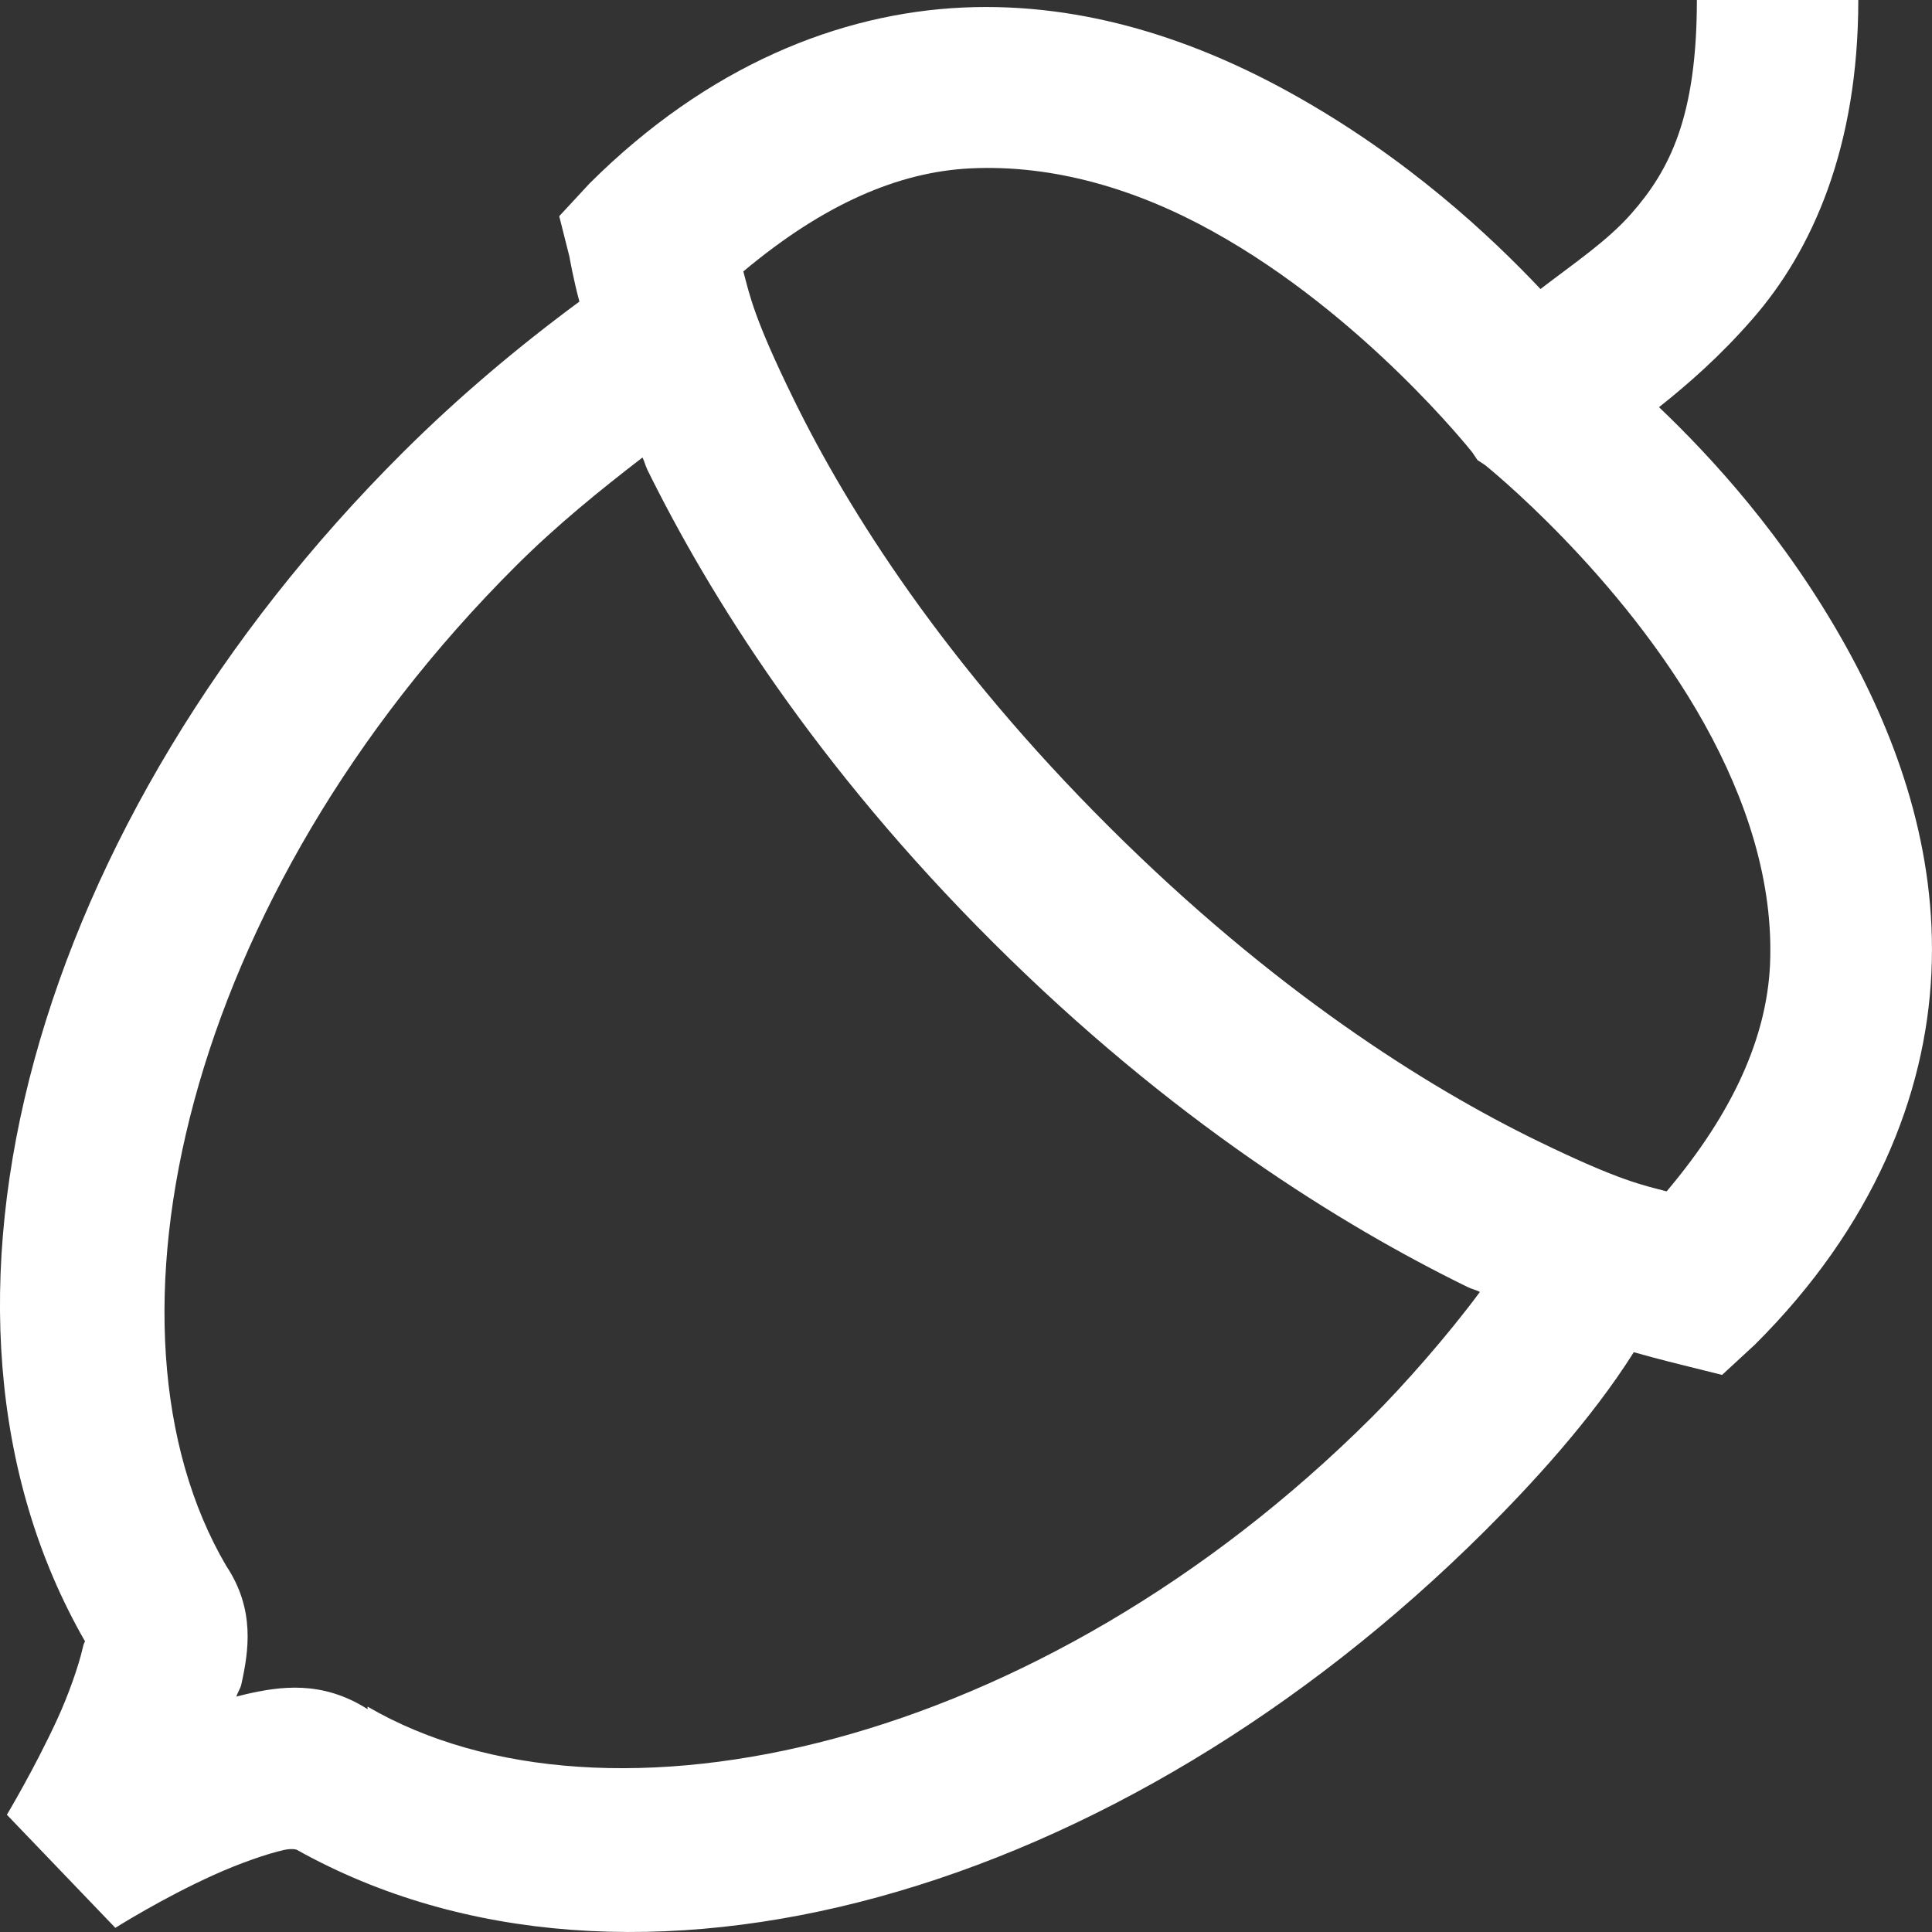 <svg width="20" height="20" viewBox="0 0 20 20" fill="none" xmlns="http://www.w3.org/2000/svg">
<rect x="0" y="0" width="20" height="20" fill="#333333" stroke="none"/>
<path d="M17.566 0C17.566 1.213 17.282 1.763 16.887 2.212C16.642 2.491 16.303 2.719 15.947 2.992C15.444 2.459 14.576 1.636 13.362 0.963C12.399 0.429 11.24 0.02 9.967 0.078C8.694 0.137 7.33 0.677 6.103 1.899L5.789 2.238L5.894 2.654C5.894 2.654 5.936 2.895 5.998 3.122C5.368 3.587 4.751 4.105 4.17 4.684C0.361 8.479 -1.095 13.553 0.88 16.991C0.88 16.997 0.867 17.004 0.854 17.069C0.815 17.238 0.714 17.534 0.593 17.797C0.351 18.321 0.071 18.786 0.071 18.786L1.194 19.957C1.194 19.957 1.683 19.648 2.212 19.41C2.476 19.29 2.767 19.189 2.943 19.15C3.031 19.131 3.08 19.15 3.074 19.15C6.524 21.076 11.58 19.625 15.373 15.846C15.839 15.381 16.463 14.711 16.913 13.998C17.168 14.07 17.409 14.129 17.409 14.129L17.827 14.233L18.166 13.92C19.391 12.701 19.936 11.338 19.994 10.069C20.053 8.801 19.642 7.65 19.107 6.687C18.473 5.549 17.713 4.729 17.174 4.215C17.478 3.974 17.808 3.685 18.14 3.304C18.761 2.595 19.237 1.525 19.237 0H17.566ZM10.046 1.743C10.911 1.701 11.772 1.961 12.552 2.394C14.116 3.259 15.242 4.684 15.242 4.684L15.294 4.762L15.373 4.814C15.373 4.814 16.776 5.936 17.644 7.494C18.078 8.274 18.362 9.13 18.323 9.991C18.287 10.733 17.948 11.51 17.253 12.333C17.008 12.268 16.776 12.229 15.921 11.813C14.765 11.25 13.182 10.255 11.482 8.56C9.781 6.866 8.782 5.288 8.218 4.137C7.8 3.285 7.761 3.054 7.695 2.81C8.525 2.114 9.301 1.779 10.046 1.743ZM6.651 4.736C6.674 4.781 6.68 4.82 6.703 4.866C7.343 6.163 8.44 7.923 10.281 9.757C12.121 11.592 13.887 12.684 15.19 13.322C15.235 13.345 15.275 13.351 15.32 13.374C14.991 13.82 14.527 14.347 14.197 14.675C10.757 18.103 6.279 19.108 3.805 17.667V17.693C3.331 17.391 2.897 17.459 2.551 17.537C2.515 17.547 2.483 17.553 2.447 17.563C2.46 17.518 2.489 17.482 2.499 17.433C2.574 17.092 2.643 16.662 2.342 16.21C0.896 13.745 1.905 9.282 5.345 5.854C5.763 5.438 6.204 5.08 6.651 4.736Z" fill="white"/>
</svg>

